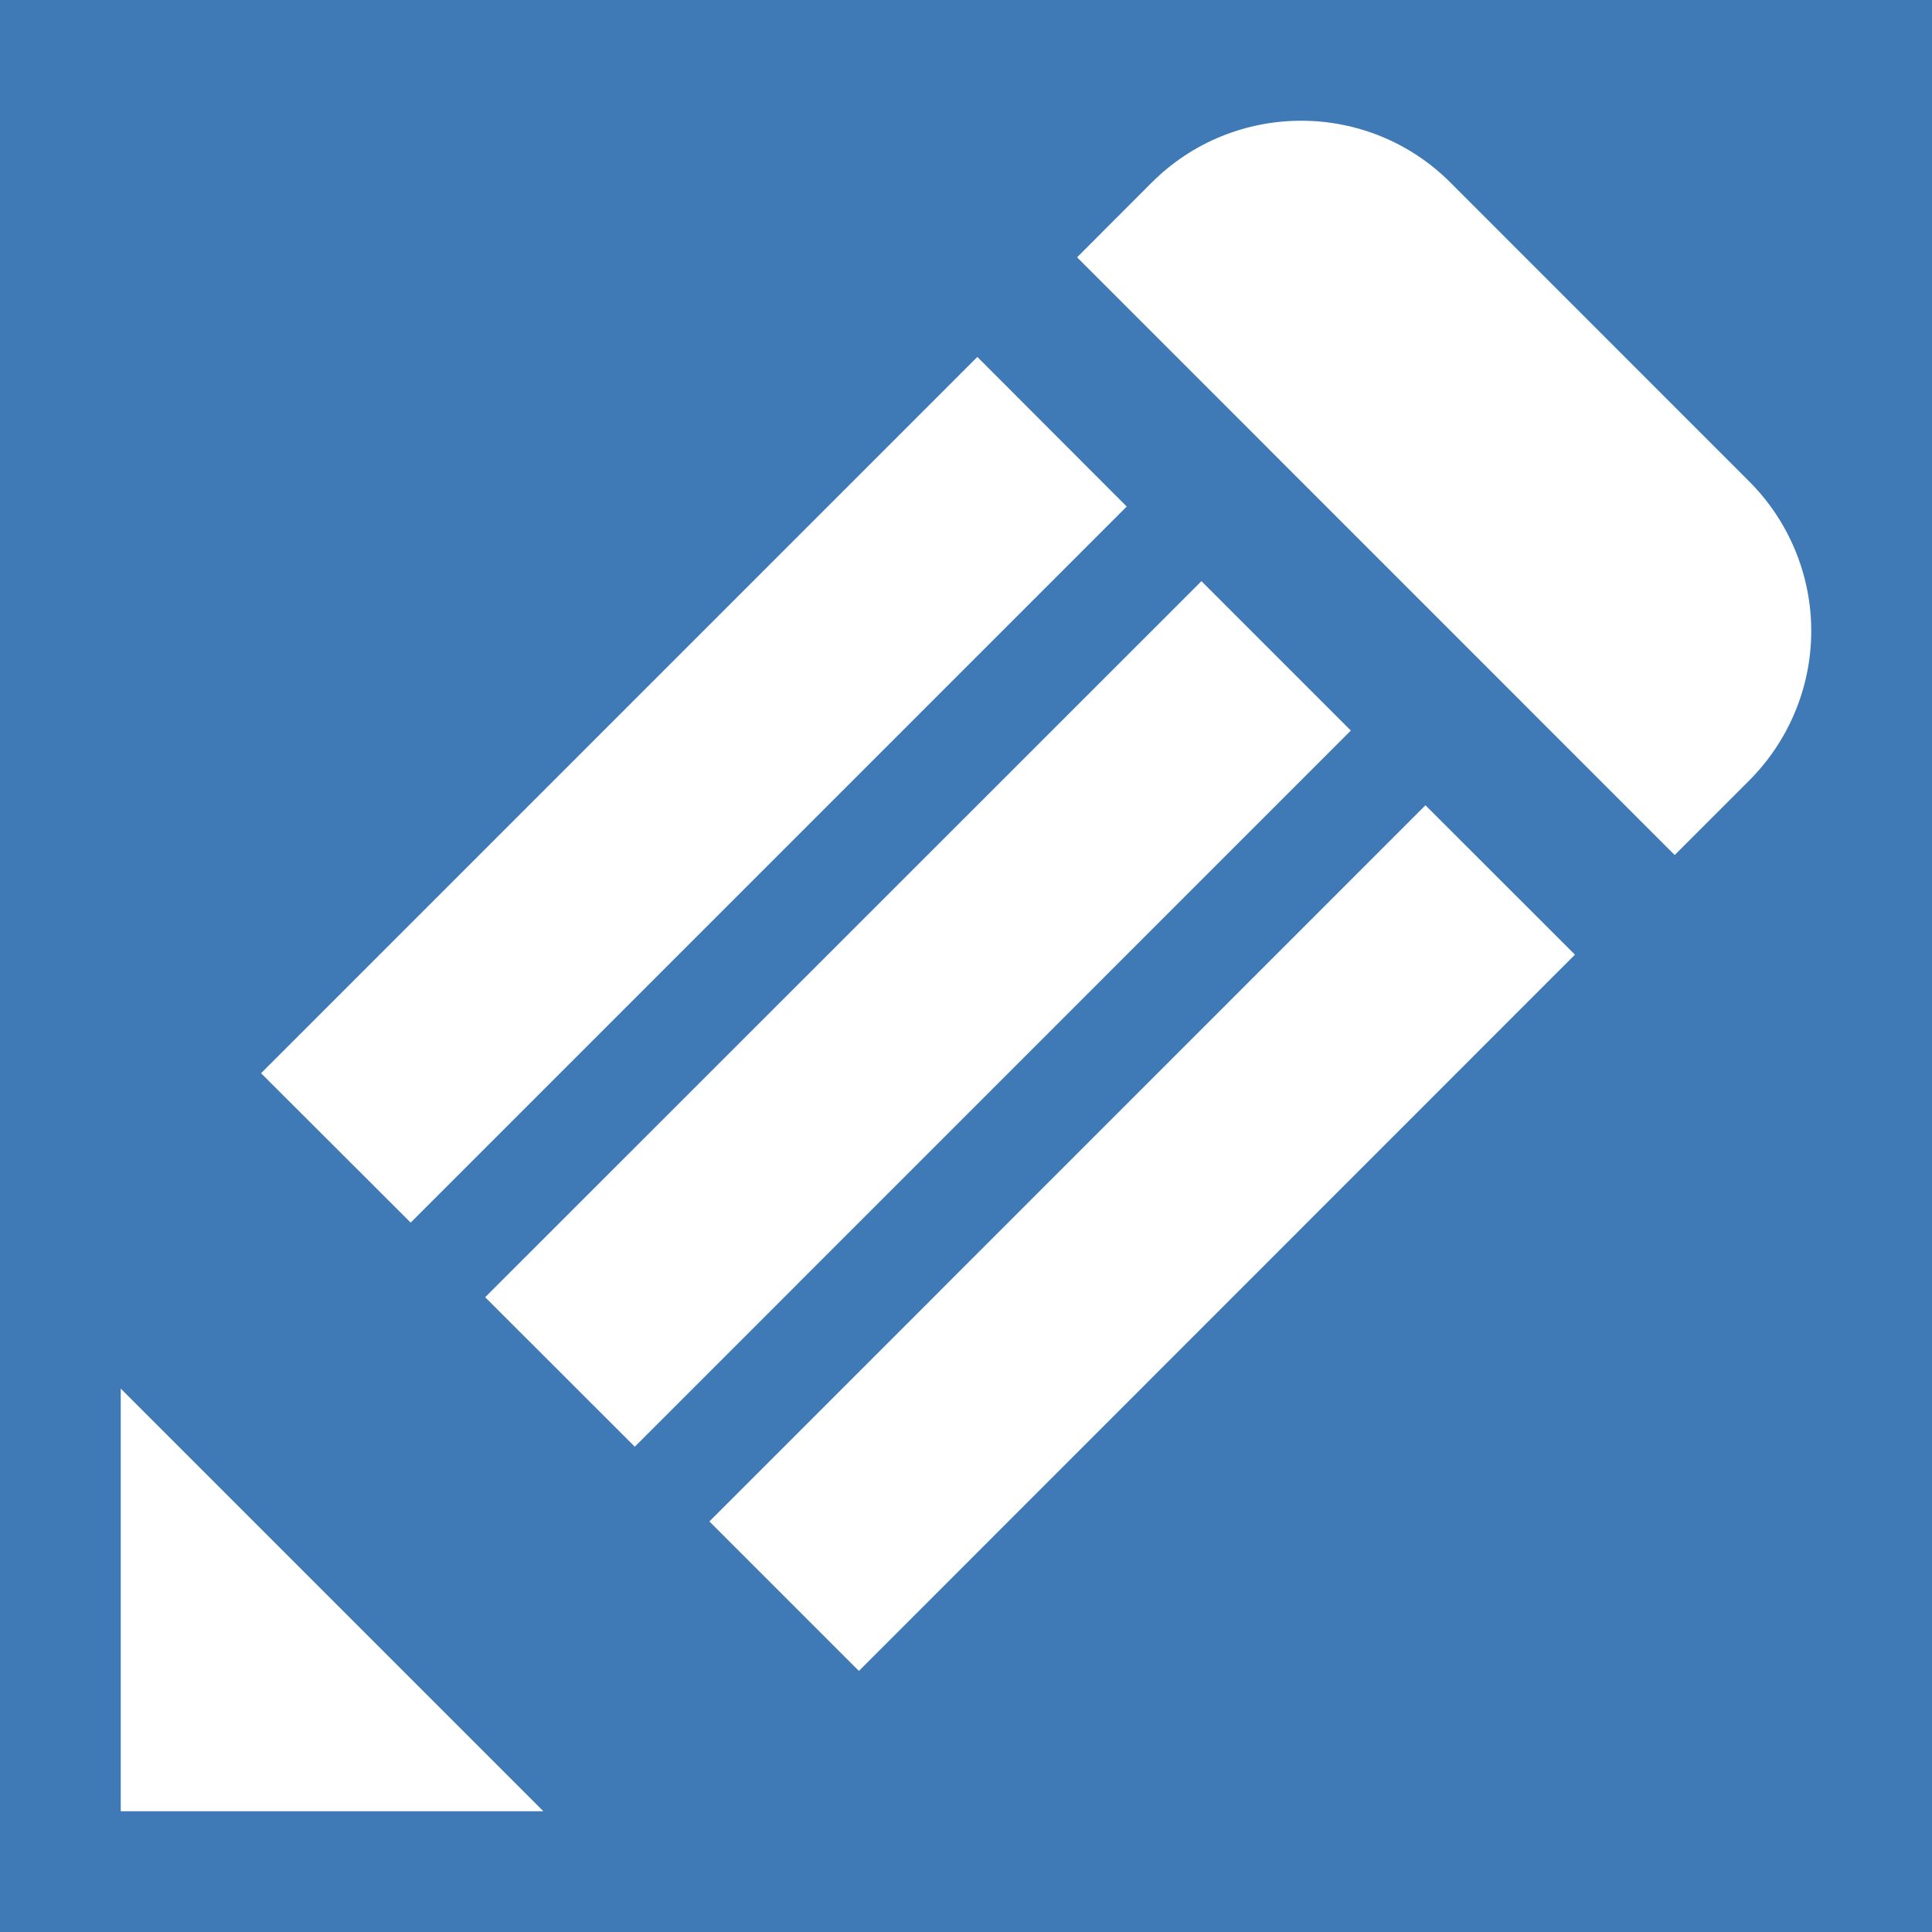 <?xml version="1.0" encoding="UTF-8" standalone="no"?><!DOCTYPE svg PUBLIC "-//W3C//DTD SVG 1.1//EN" "http://www.w3.org/Graphics/SVG/1.1/DTD/svg11.dtd"><svg width="16px" height="16px" version="1.1" xmlns="http://www.w3.org/2000/svg" xmlns:xlink="http://www.w3.org/1999/xlink" xml:space="preserve" style="fill-rule:evenodd;clip-rule:evenodd;stroke-linejoin:round;stroke-miterlimit:1.414;"><g id="status"><path d="M0,0l16,0l0,16l-16,0l0,-16" style="fill:#3f7ab7;fill-rule:nonzero;"/><path d="M4.5,15l-3.5,0l0,-3.5l3.5,3.5Zm1.375,-2.4l1.238,1.238l5.93,-5.932l-1.238,-1.237l-5.93,5.931l0,0Zm4.075,-7.787l-5.932,5.93l1.239,1.238l5.93,-5.931l-1.237,-1.237l0,0Zm-0.619,-0.618l-1.237,-1.239l-5.932,5.932l1.239,1.237l5.93,-5.93l0,0Zm5.156,-0.207l-2.474,-2.475c-0.682,-0.684 -1.791,-0.684 -2.475,-0.001l-0.618,0.619l4.949,4.95l0.618,-0.618c0.328,-0.329 0.513,-0.774 0.513,-1.238c0,-0.463 -0.185,-0.909 -0.513,-1.237Z" style="fill:#fff;"/></g></svg>